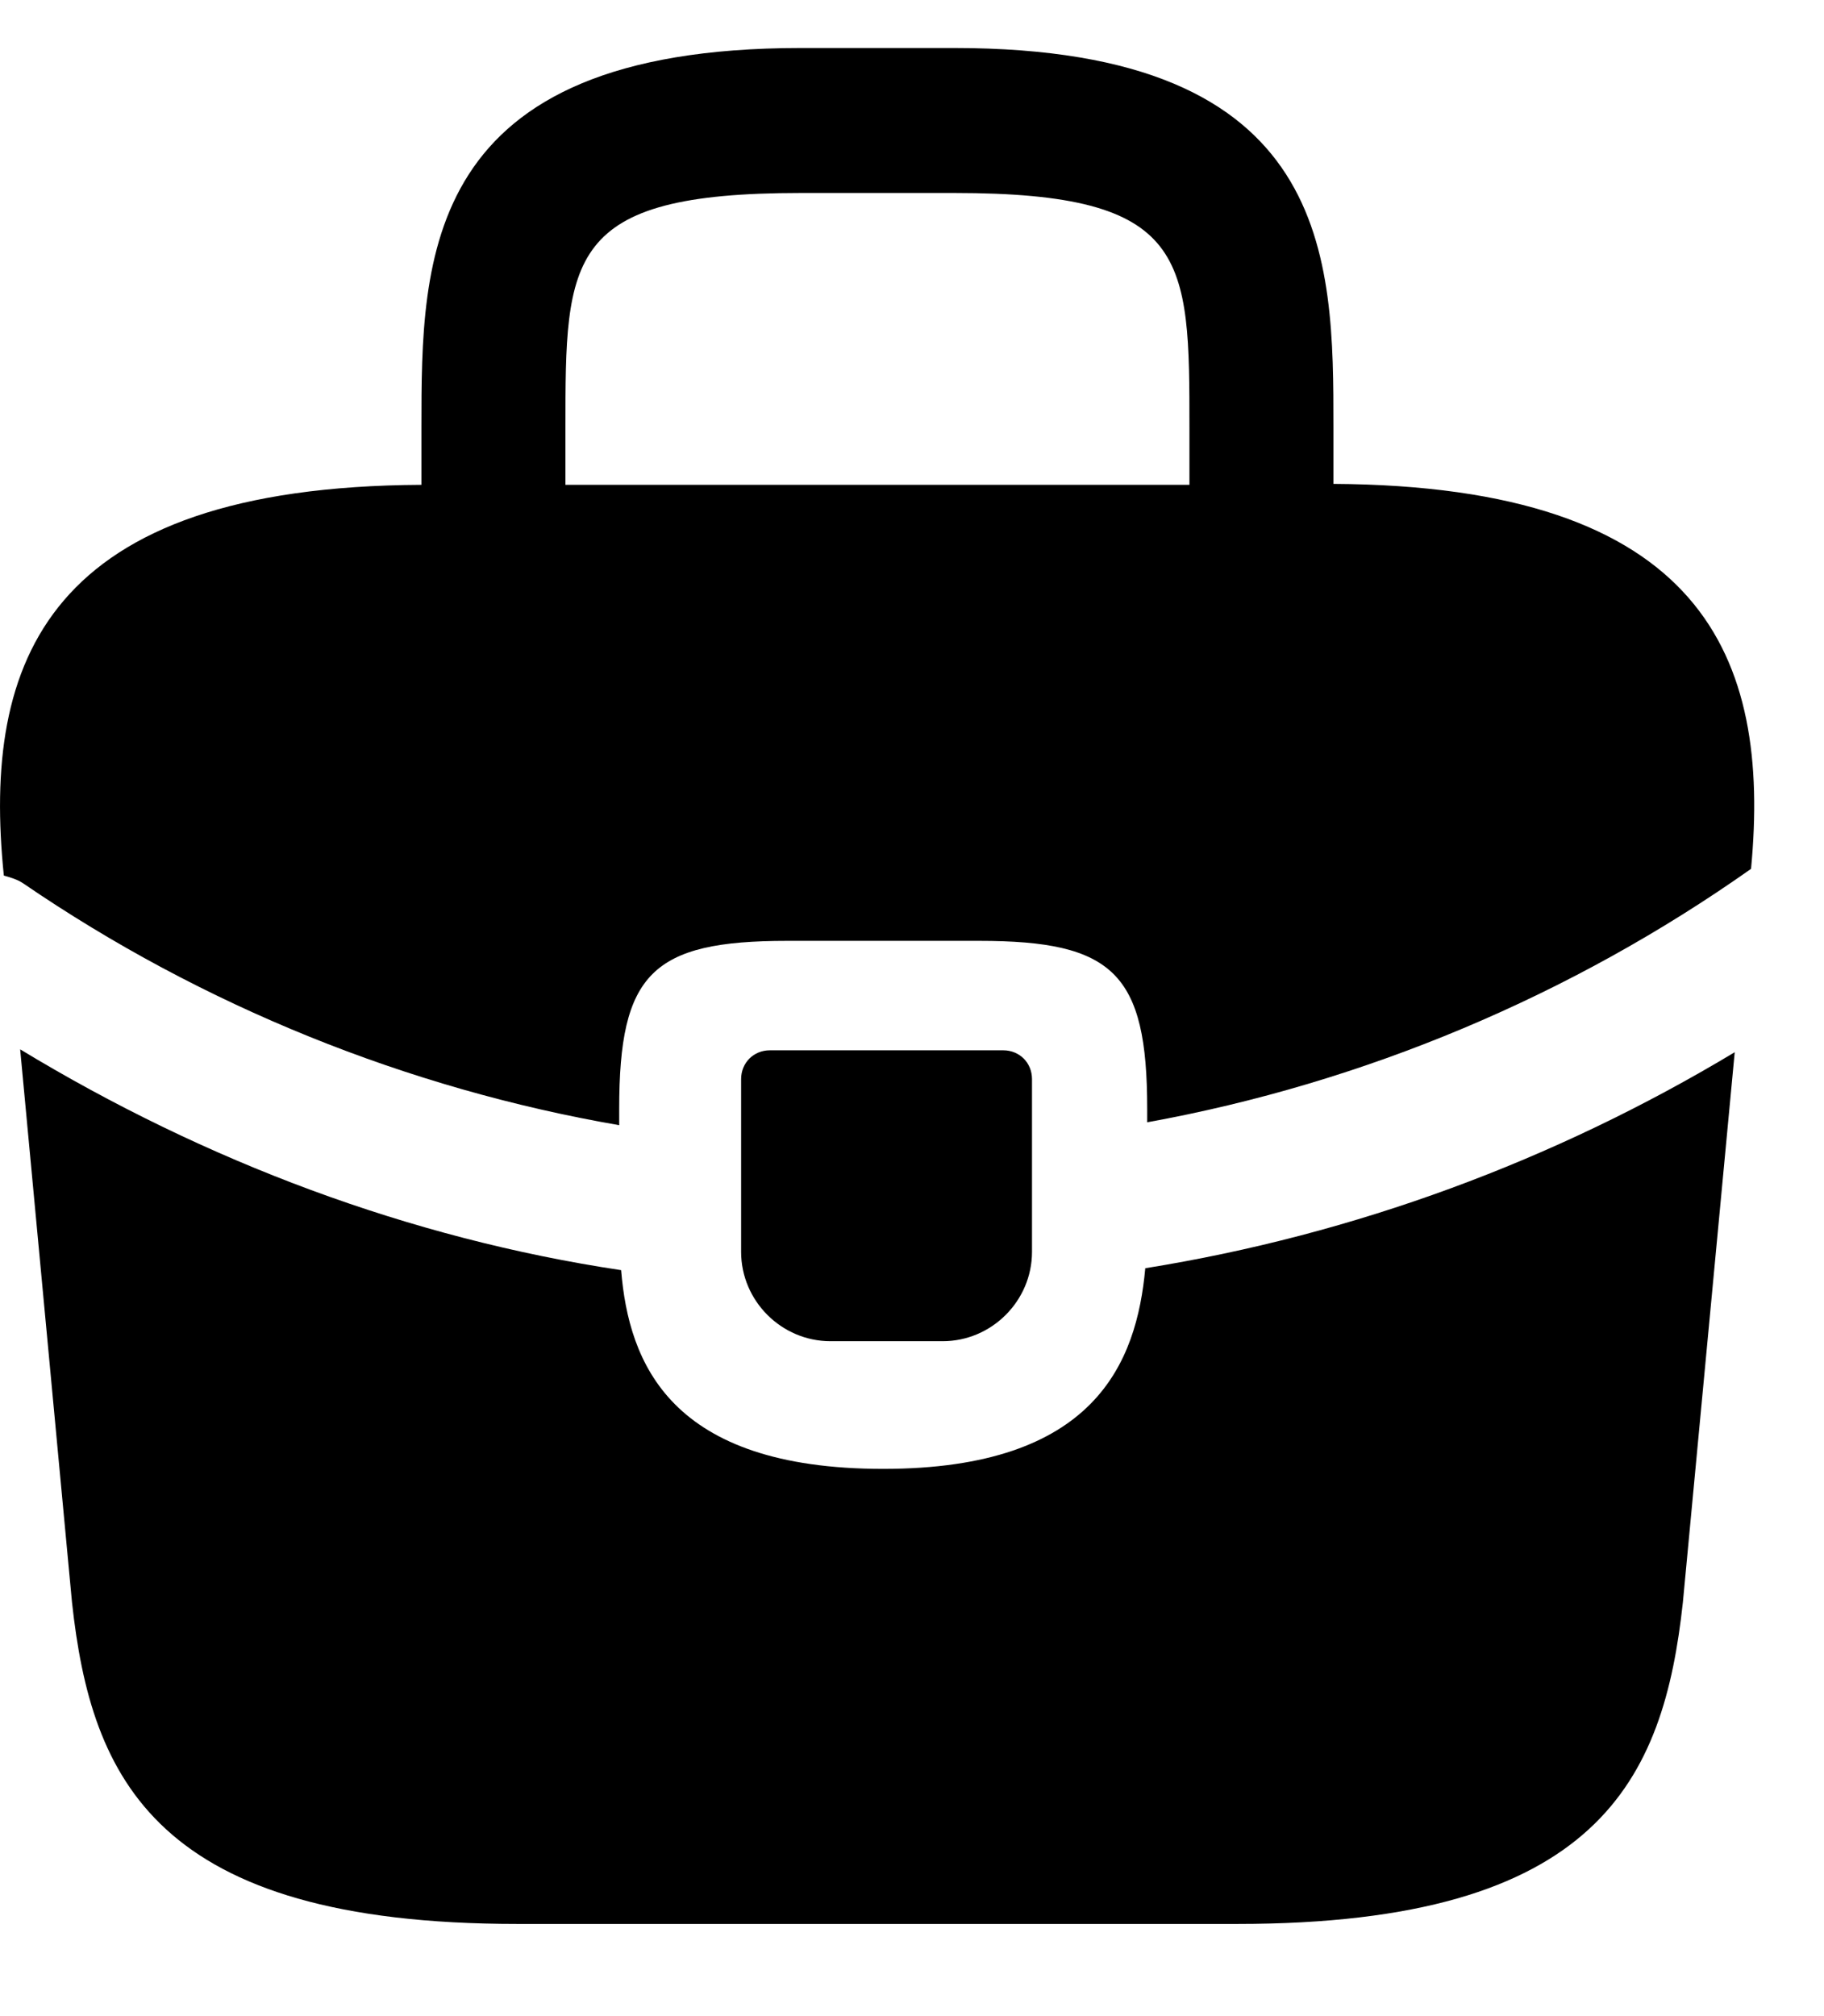 <svg width="19" height="21" viewBox="0 0 19 21" fill="none" xmlns="http://www.w3.org/2000/svg">
<g clip-path="url(#clip0_1127_52)">
<path d="M13.89 5.05V4.45C13.89 2.69 13.89 0.5 9.94 0.5H8.34C4.39 0.5 4.39 2.69 4.39 4.45V5.05C0.49 5.07 -0.19 6.88 0.04 9.12C0.11 9.14 0.18 9.16 0.24 9.2C2.11 10.48 4.25 11.34 6.45 11.72V11.55C6.45 10.14 6.79 9.8 8.2 9.8H10.2C11.6 9.8 11.95 10.14 11.95 11.55V11.69C14.21 11.28 16.37 10.37 18.24 9.05C18.45 6.84 17.74 5.06 13.88 5.04L13.89 5.05ZM5.89 5.05V4.46C5.89 2.68 5.89 2.01 8.34 2.01H9.94C12.39 2.01 12.39 2.68 12.39 4.46V5.05H5.89Z" fill="currentColor"/>
<path d="M9.2 15.3C6.98 15.3 6.55 14.2 6.47 13.23C4.27 12.9 2.14 12.1 0.21 10.93L0.75 16.69C0.95 18.53 1.62 20.04 5.39 20.04H12.89C16.66 20.04 17.33 18.53 17.53 16.69L18.07 10.96C16.19 12.09 14.11 12.86 11.93 13.21C11.84 14.19 11.41 15.3 9.2 15.3Z" fill="currentColor"/>
<path d="M9.82 13.97C10.33 13.97 10.75 13.55 10.75 13.04V11.24C10.75 11.07 10.62 10.94 10.45 10.94H8.02C7.85 10.94 7.72 11.07 7.72 11.24V13.04C7.72 13.55 8.14 13.97 8.65 13.97H9.82Z" fill="currentColor"/>
</g>
<defs>
<clipPath id="clip0_1127_52">
<rect width="18.28" height="19.54" fill="white" transform="translate(0 0.5)"/>
</clipPath>
</defs>
</svg>

